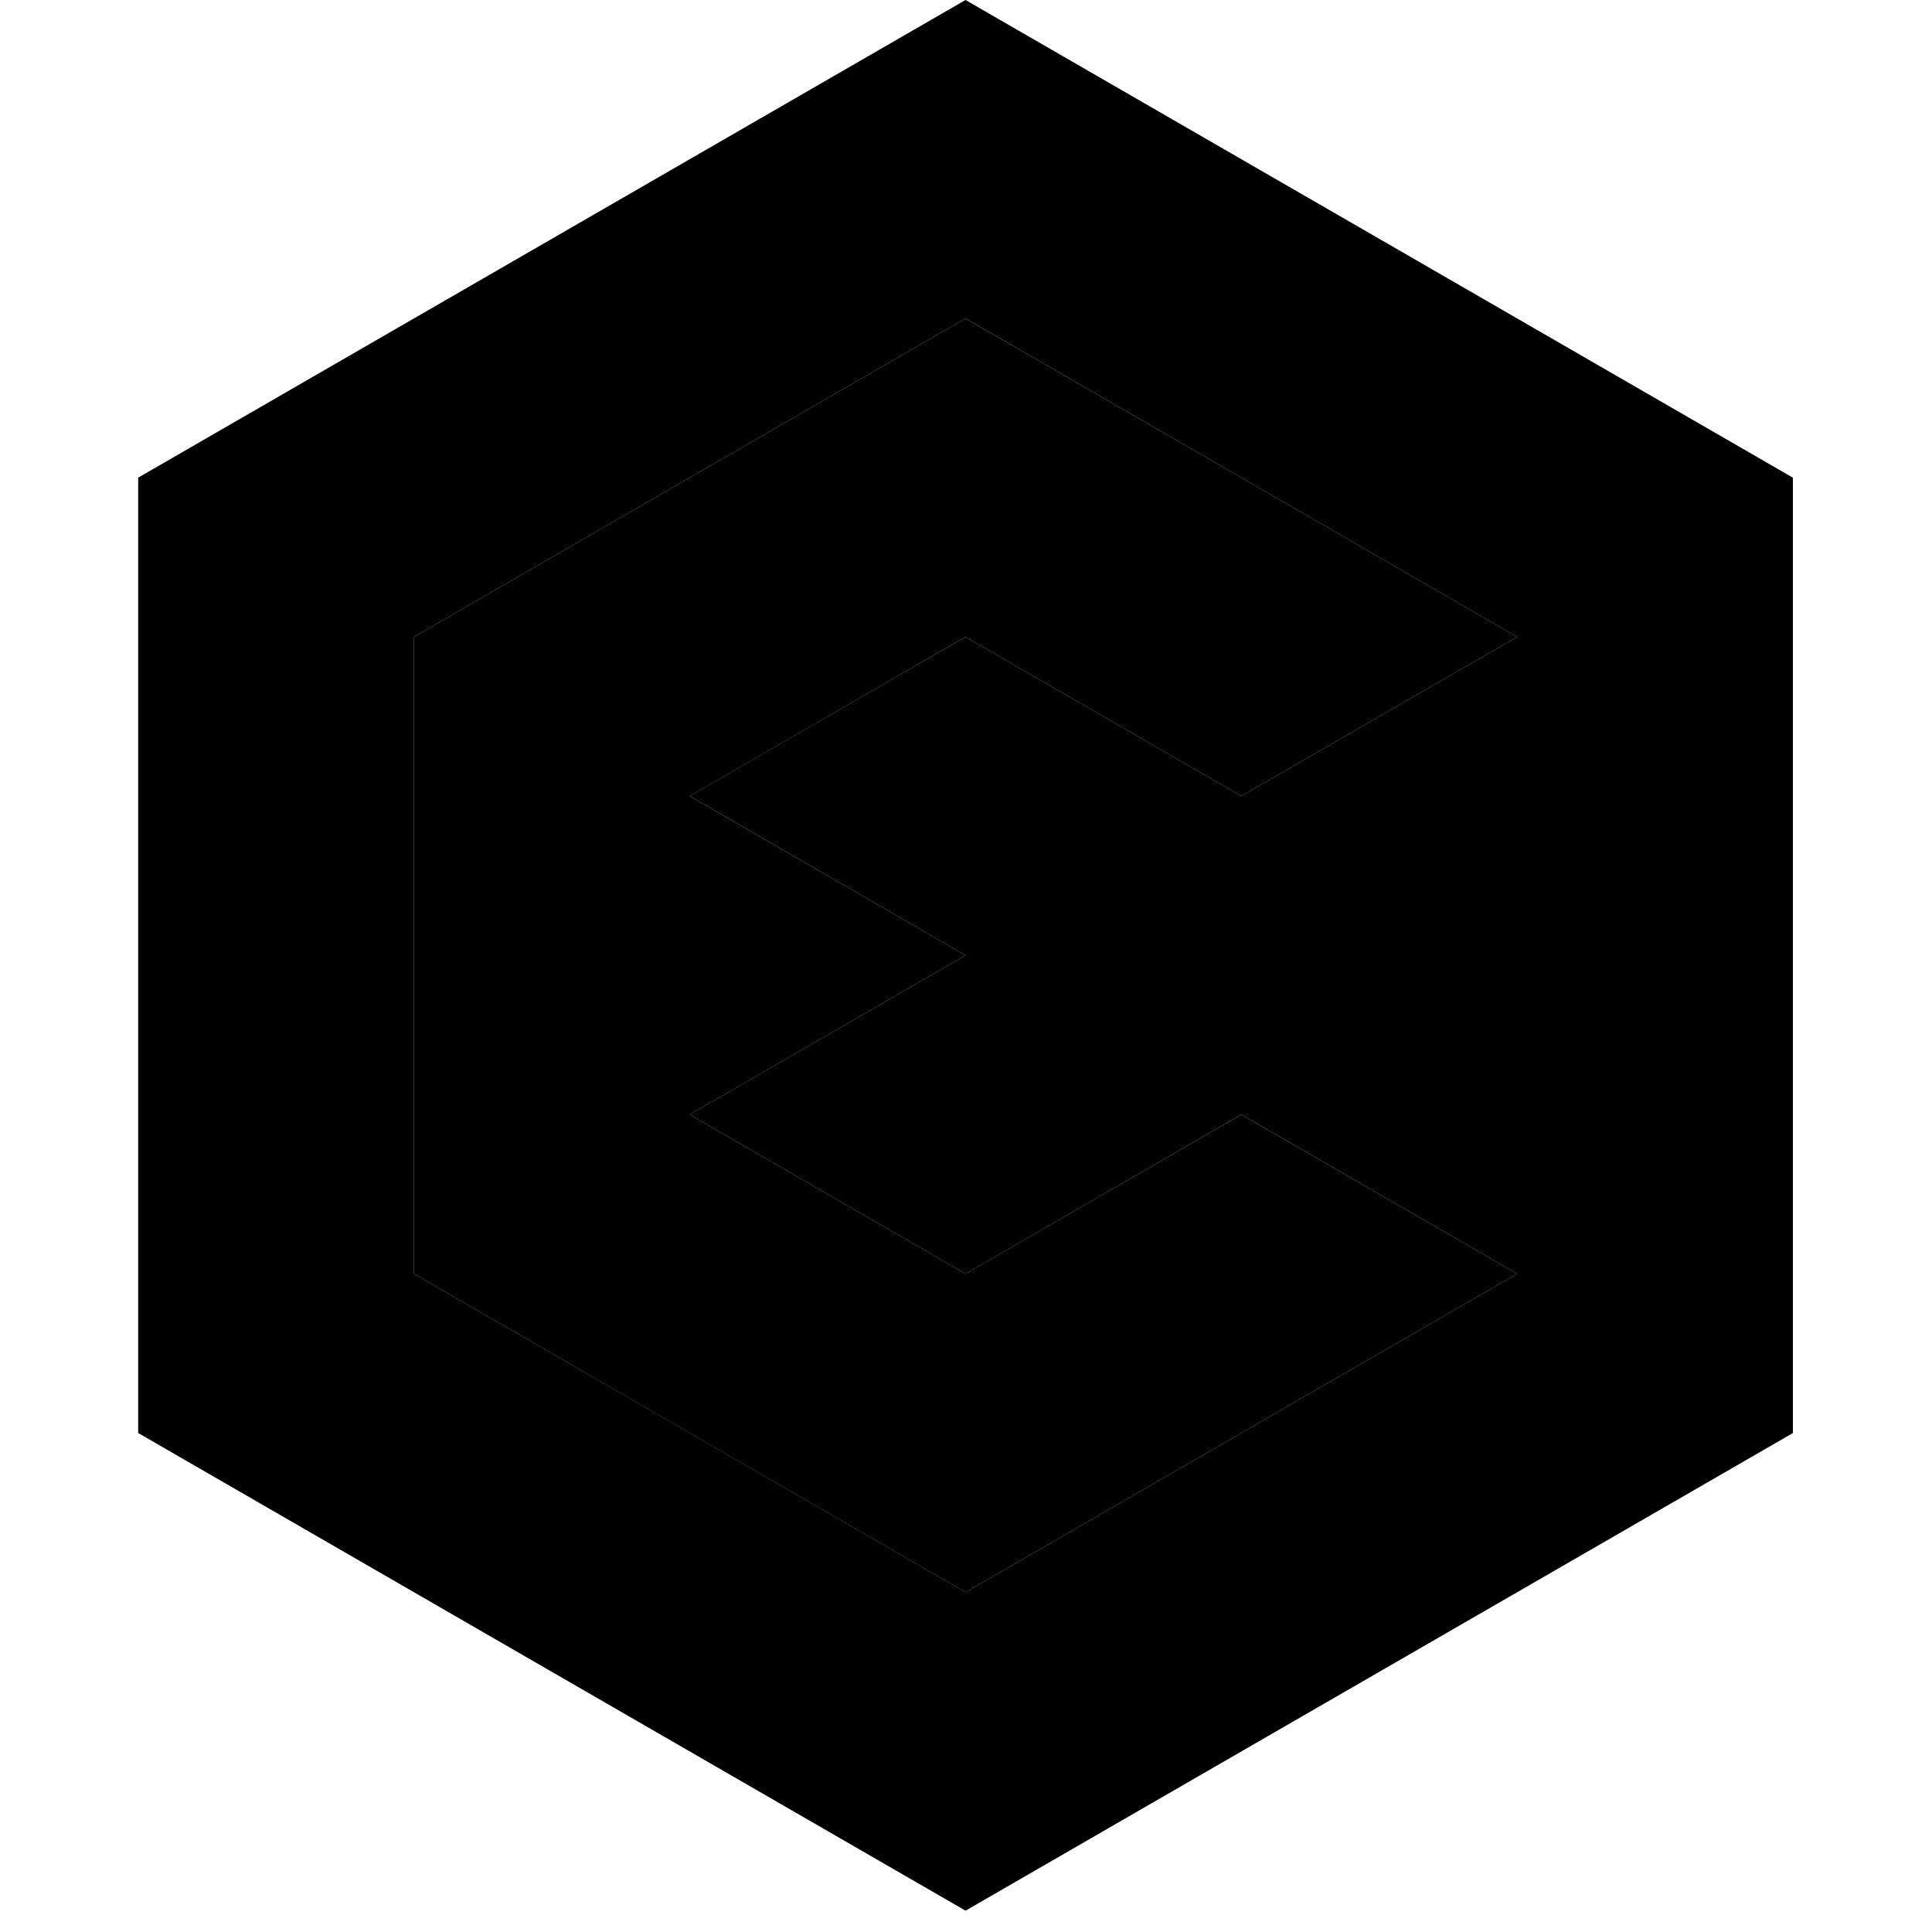<svg xmlns="http://www.w3.org/2000/svg" width="40" height="40" fill="#000000"><g clip-path="url(#a)"><path fill="#000000" fill-rule="evenodd" d="m25.7 16.482 5.71-3.296-5.71-3.297-5.676-3.277-.034-.019-5.71 3.296-5.692 3.287-.017.01v13.186l.004.003 5.706 3.293 5.71 3.297.009-.006 5.7-3.29 5.71-3.297-5.71-3.297-2.855 1.649-2.839 1.639-.016.009-2.855-1.648-2.847-1.644-.007-.005 5.709-3.296-5.71-3.297.015-.008 2.84-1.64 2.855-1.648.028.016 2.827 1.632 2.855 1.648ZM19.99 0l.04.023 8.525 4.921L37.12 9.89v19.78l-8.565 4.944-8.562 4.943-.003.001-8.564-4.944-8.563-4.944h-.002V9.889l.021-.012 8.544-4.933L19.99 0Z" clip-rule="evenodd"/><path fill="#000000" d="m25.7 16.482 5.71-3.296-5.71-3.297-5.676-3.276-.034-.02-5.71 3.296-5.692 3.287-.018.01v13.186l.005.003 5.705 3.294 5.71 3.296.01-.006 5.7-3.29 5.71-3.297-5.71-3.296-2.855 1.648-2.84 1.639-.015.009-2.855-1.648-2.847-1.644-.008-.004 5.71-3.297-5.71-3.296.015-.008 2.84-1.64 2.855-1.65.028.017 2.827 1.632 2.855 1.648Z"/></g><defs><clipPath id="a"><path fill="#000000" d="M0 0h40v40H0z"/></clipPath></defs></svg>